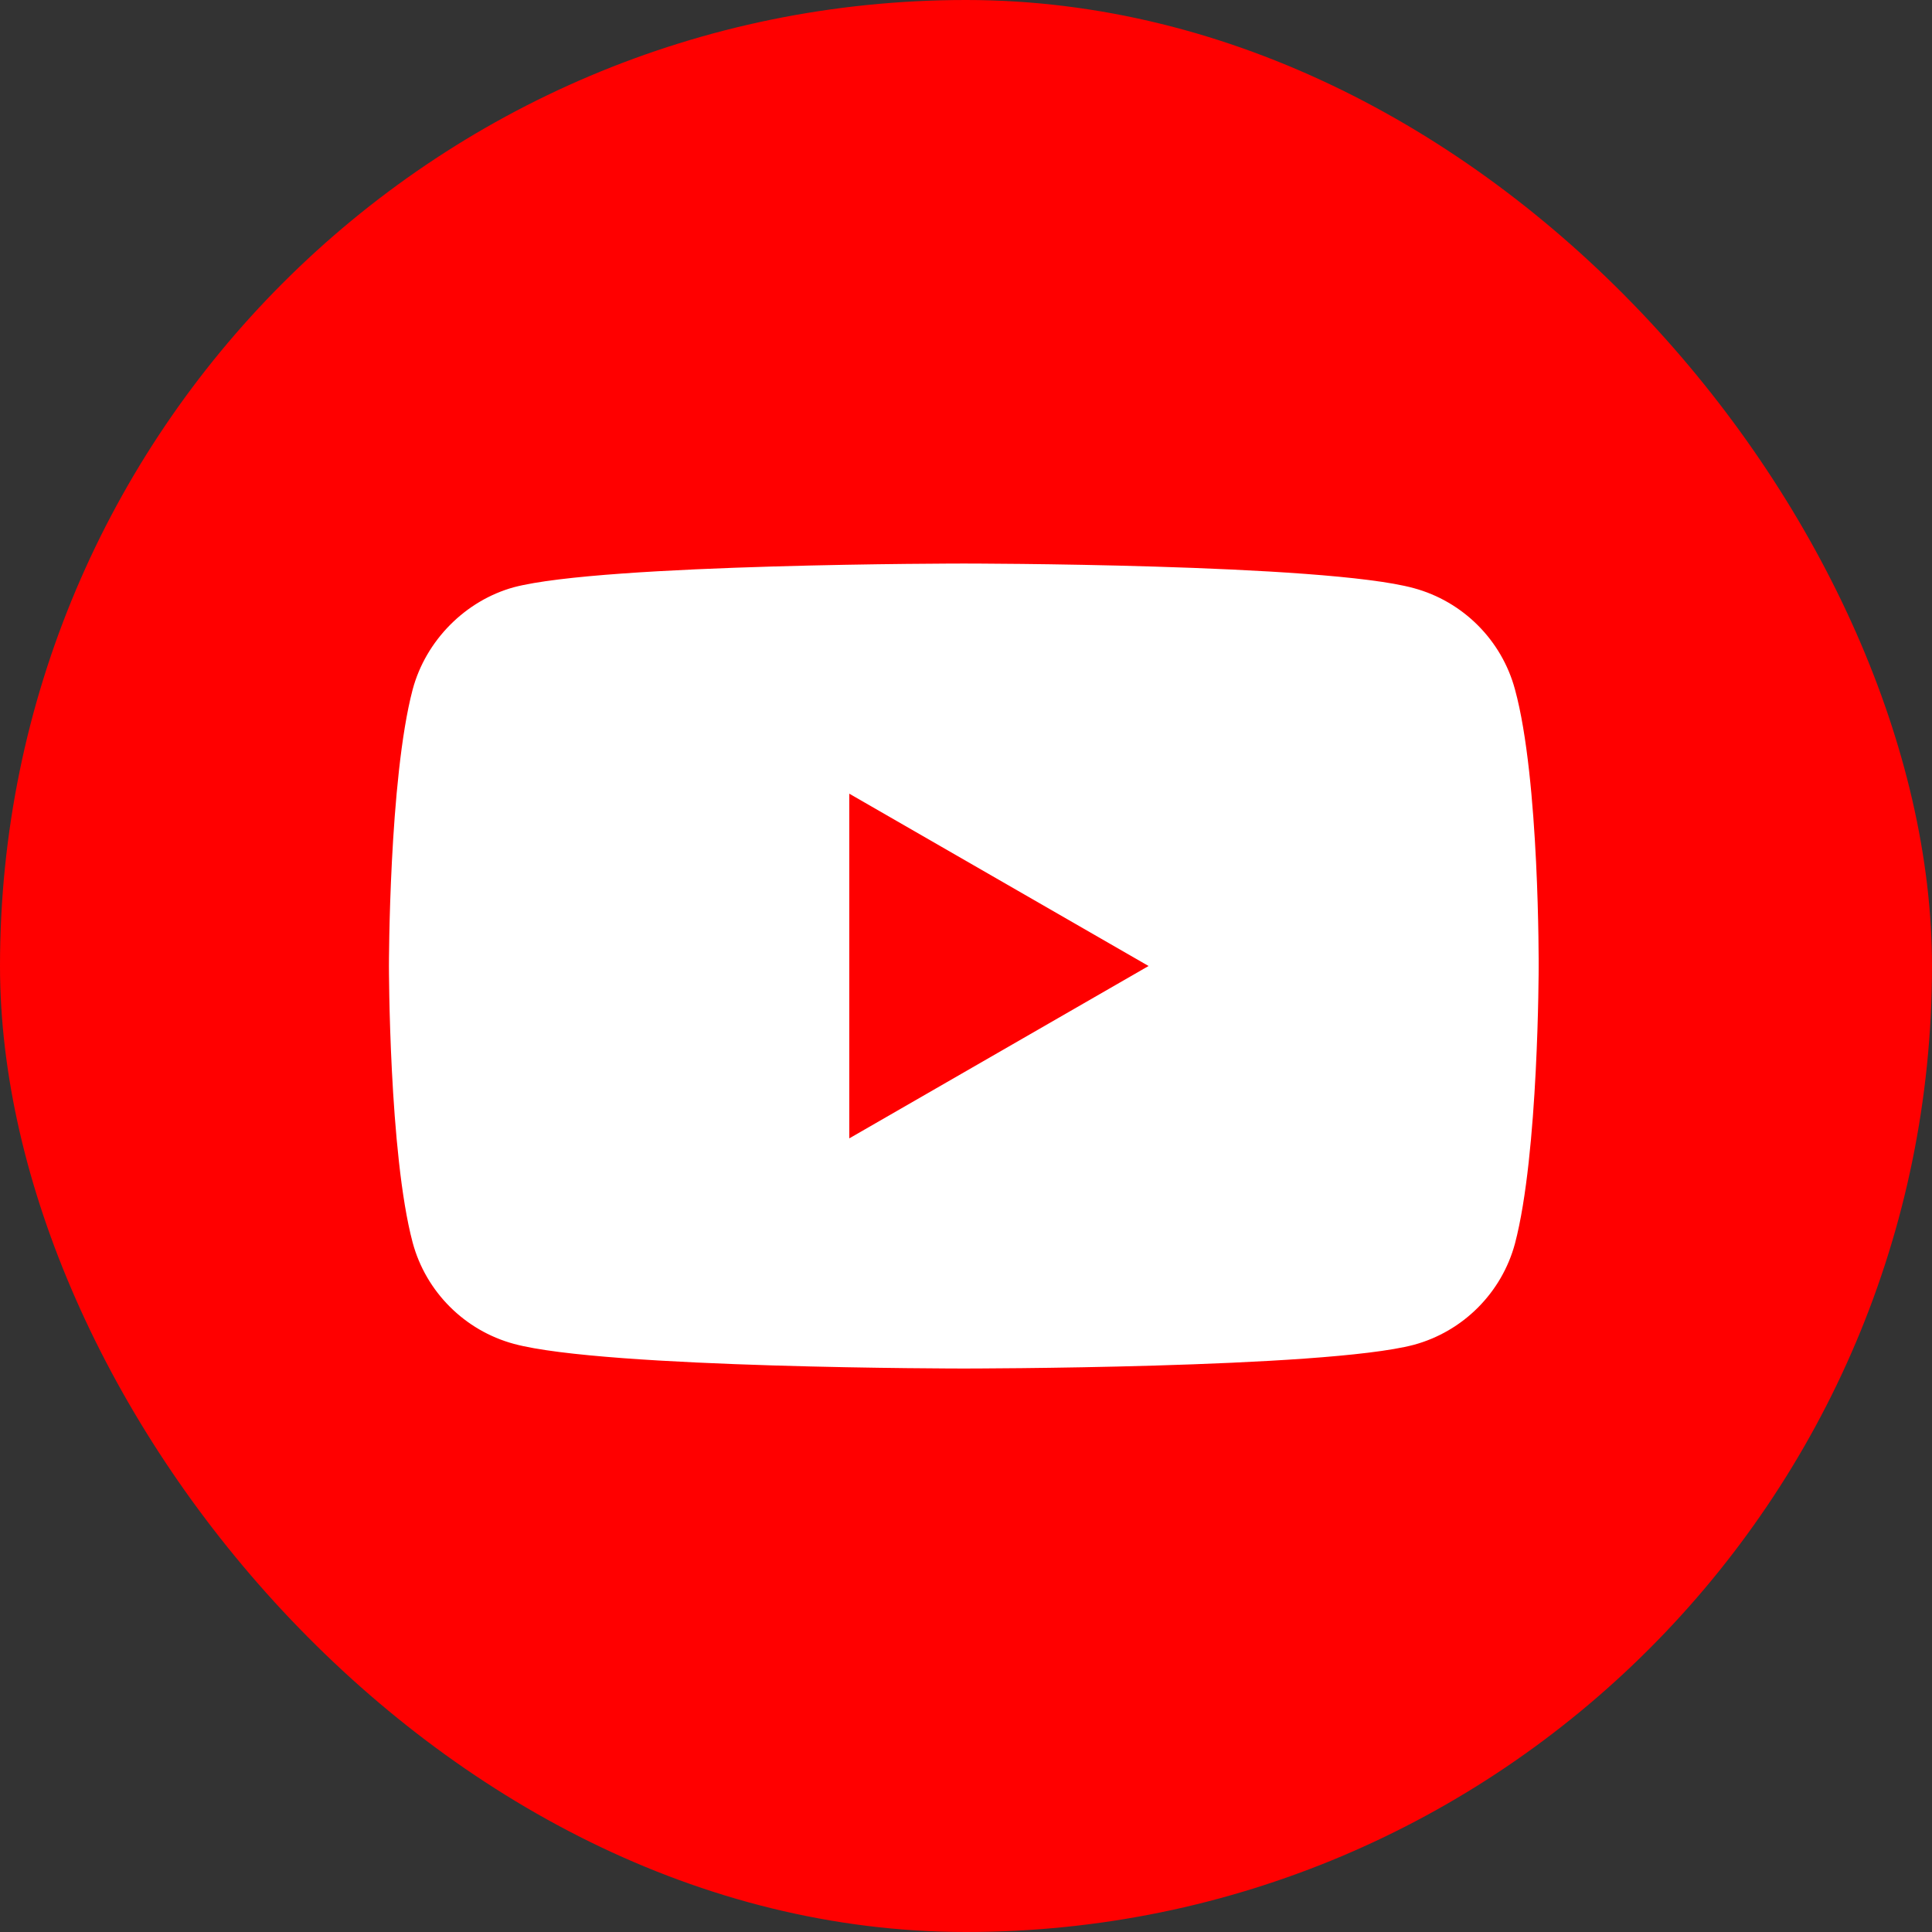 <svg width="32" height="32" viewBox="0 0 32 32" fill="none" xmlns="http://www.w3.org/2000/svg">
<rect x="0" y="0" width="32" height="32" fill="#333333" stroke="none"/>
<rect width="32" height="32" rx="16" fill="#FF0000"/>
<path d="M25.093 11.42C24.874 10.604 24.231 9.961 23.415 9.741C21.925 9.334 15.964 9.334 15.964 9.334C15.964 9.334 10.003 9.334 8.513 9.726C7.713 9.945 7.054 10.604 6.835 11.42C6.442 12.91 6.442 16 6.442 16C6.442 16 6.442 19.106 6.835 20.581C7.054 21.396 7.697 22.039 8.513 22.259C10.019 22.667 15.964 22.667 15.964 22.667C15.964 22.667 21.925 22.667 23.415 22.275C24.231 22.055 24.874 21.412 25.093 20.596C25.485 19.106 25.485 16.016 25.485 16.016C25.485 16.016 25.501 12.91 25.093 11.42Z" fill="white"/>
<path d="M14.067 18.855L19.024 16L14.067 13.146V18.855Z" fill="#FF0000"/>
</svg>
